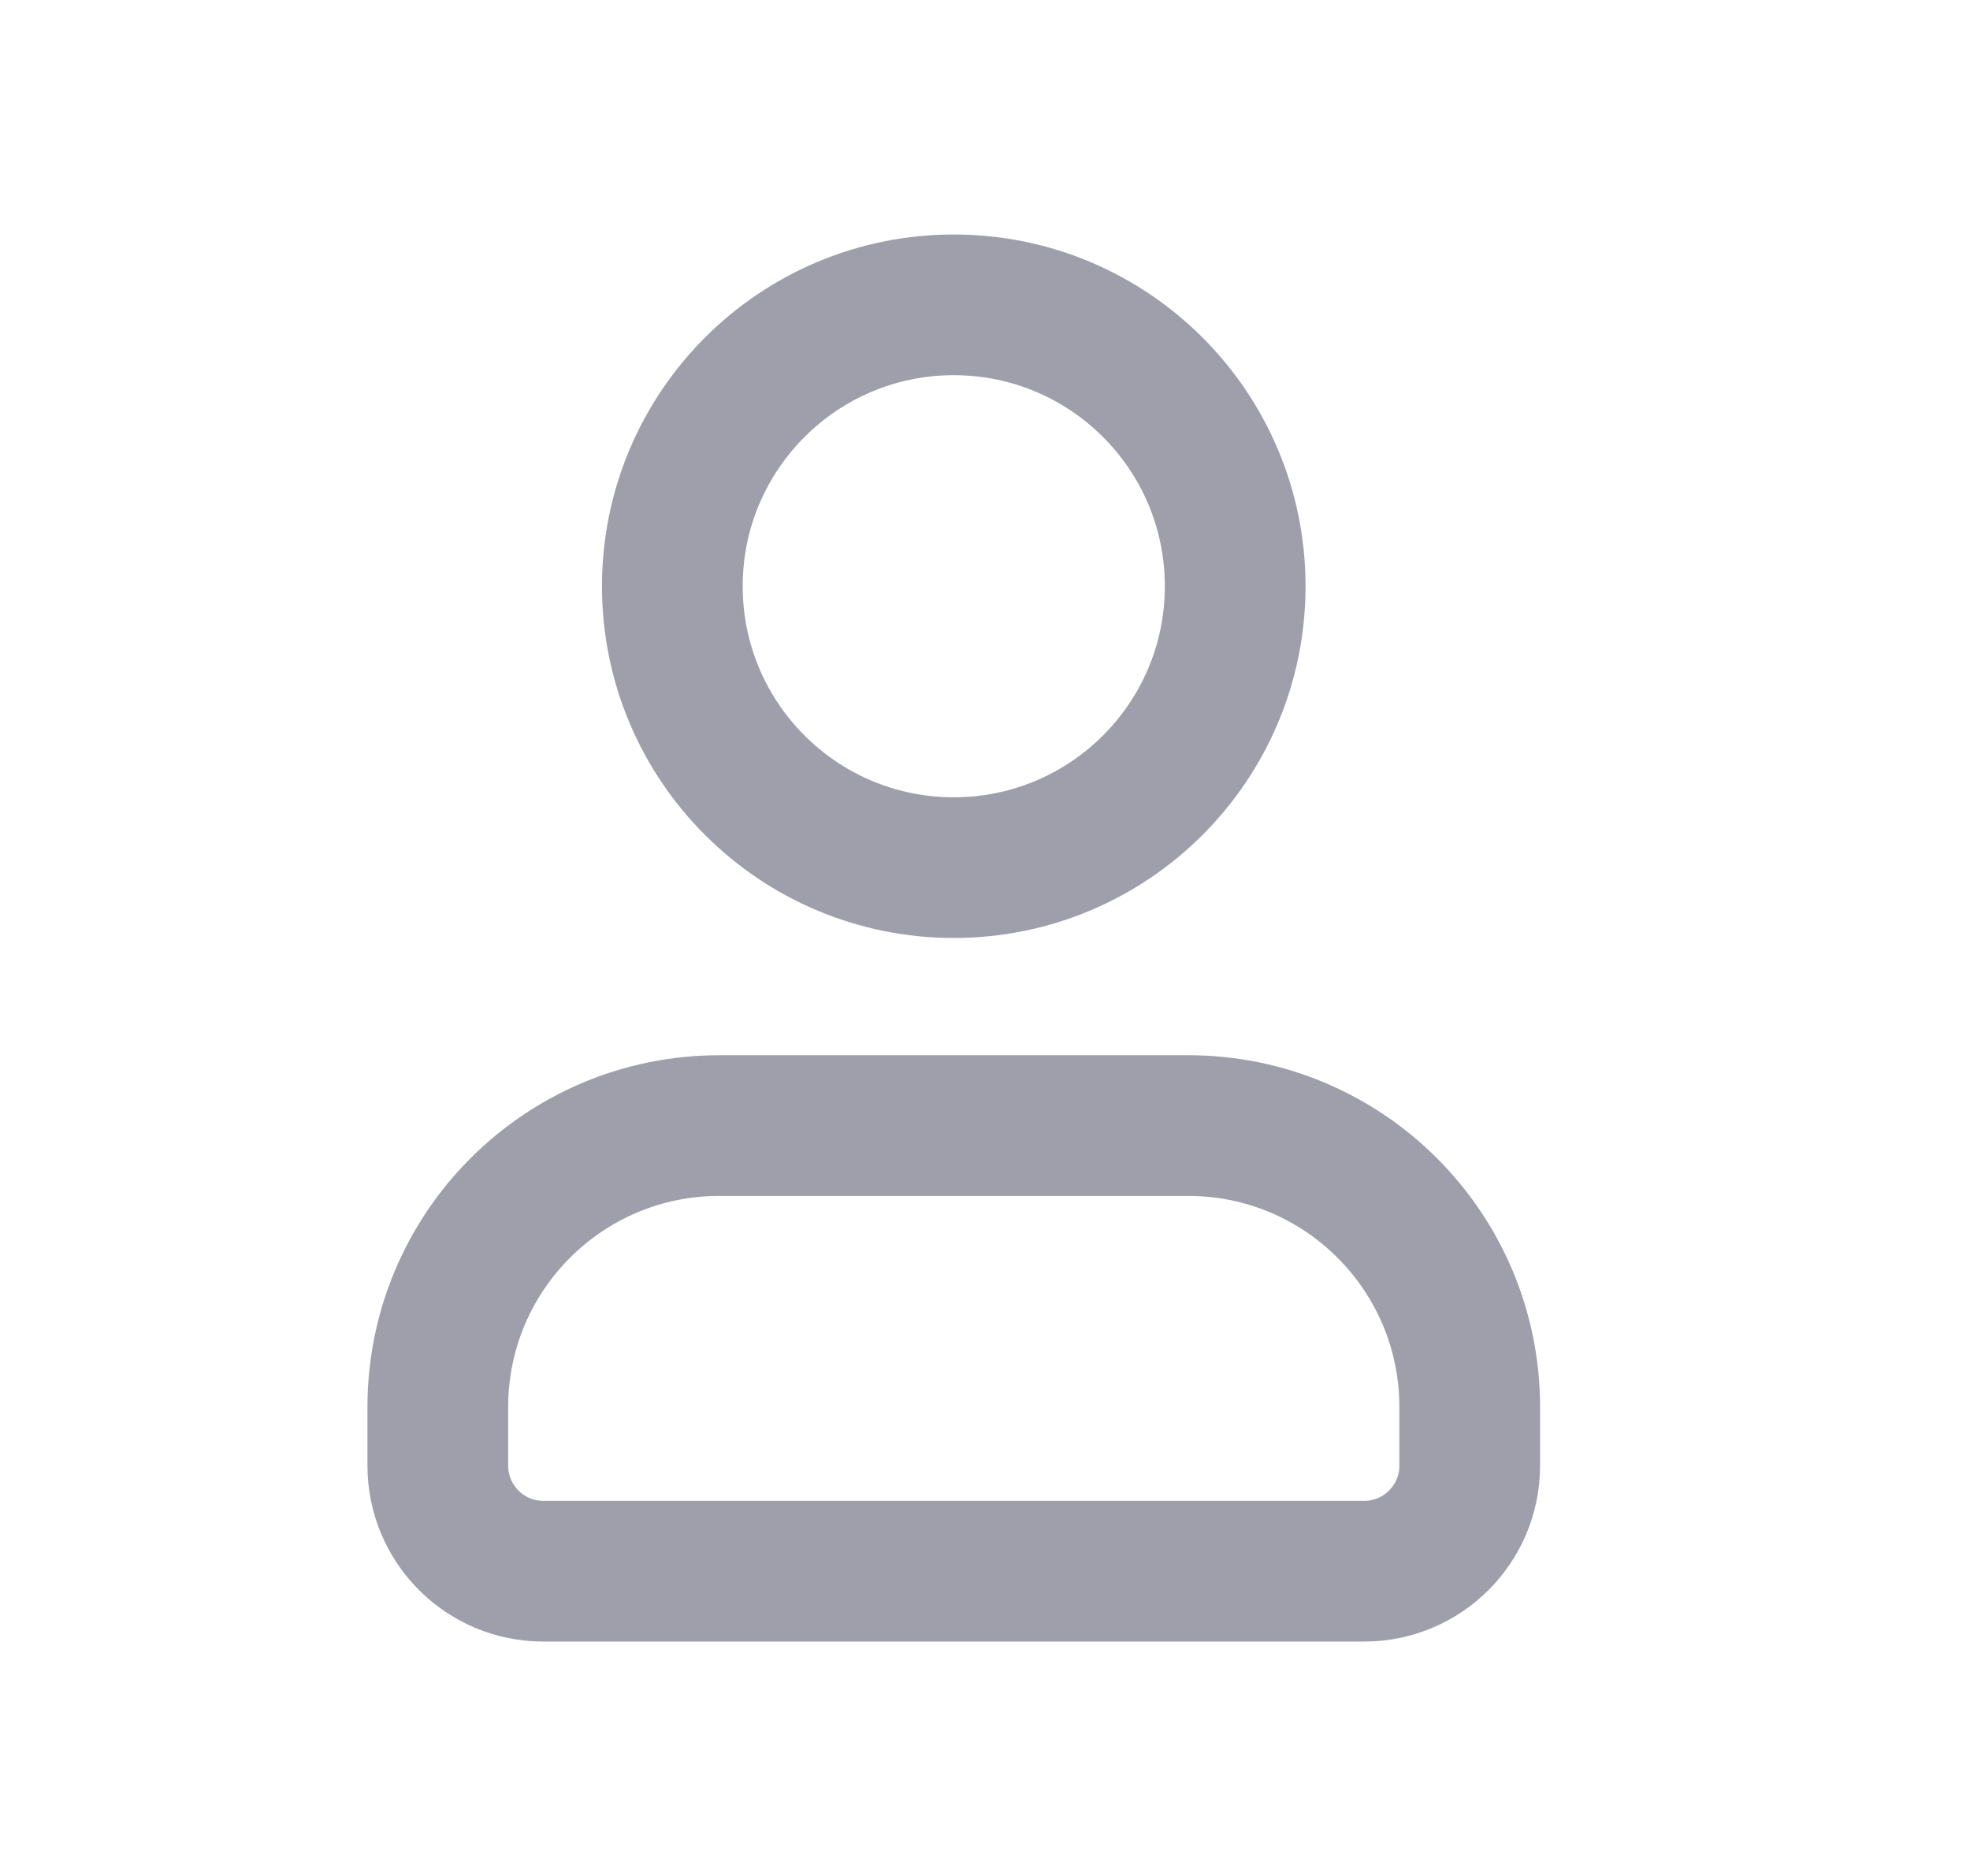 <svg width="21" height="20" viewBox="0 0 21 20" fill="none" xmlns="http://www.w3.org/2000/svg">
<path d="M7.667 12H12.667C14.324 12 15.667 13.344 15.667 15.001V15.626C15.667 16.247 15.163 16.751 14.542 16.751H5.792C5.171 16.751 4.667 16.247 4.667 15.626V15.001C4.667 13.344 6.01 12 7.667 12ZM10.167 3.25C11.824 3.25 13.167 4.593 13.167 6.25C13.167 7.907 11.824 9.25 10.167 9.25C8.51 9.25 7.167 7.907 7.167 6.25C7.167 4.593 8.51 3.25 10.167 3.25Z" stroke="#9F9FAB" stroke-width="1.5"/>
</svg>
